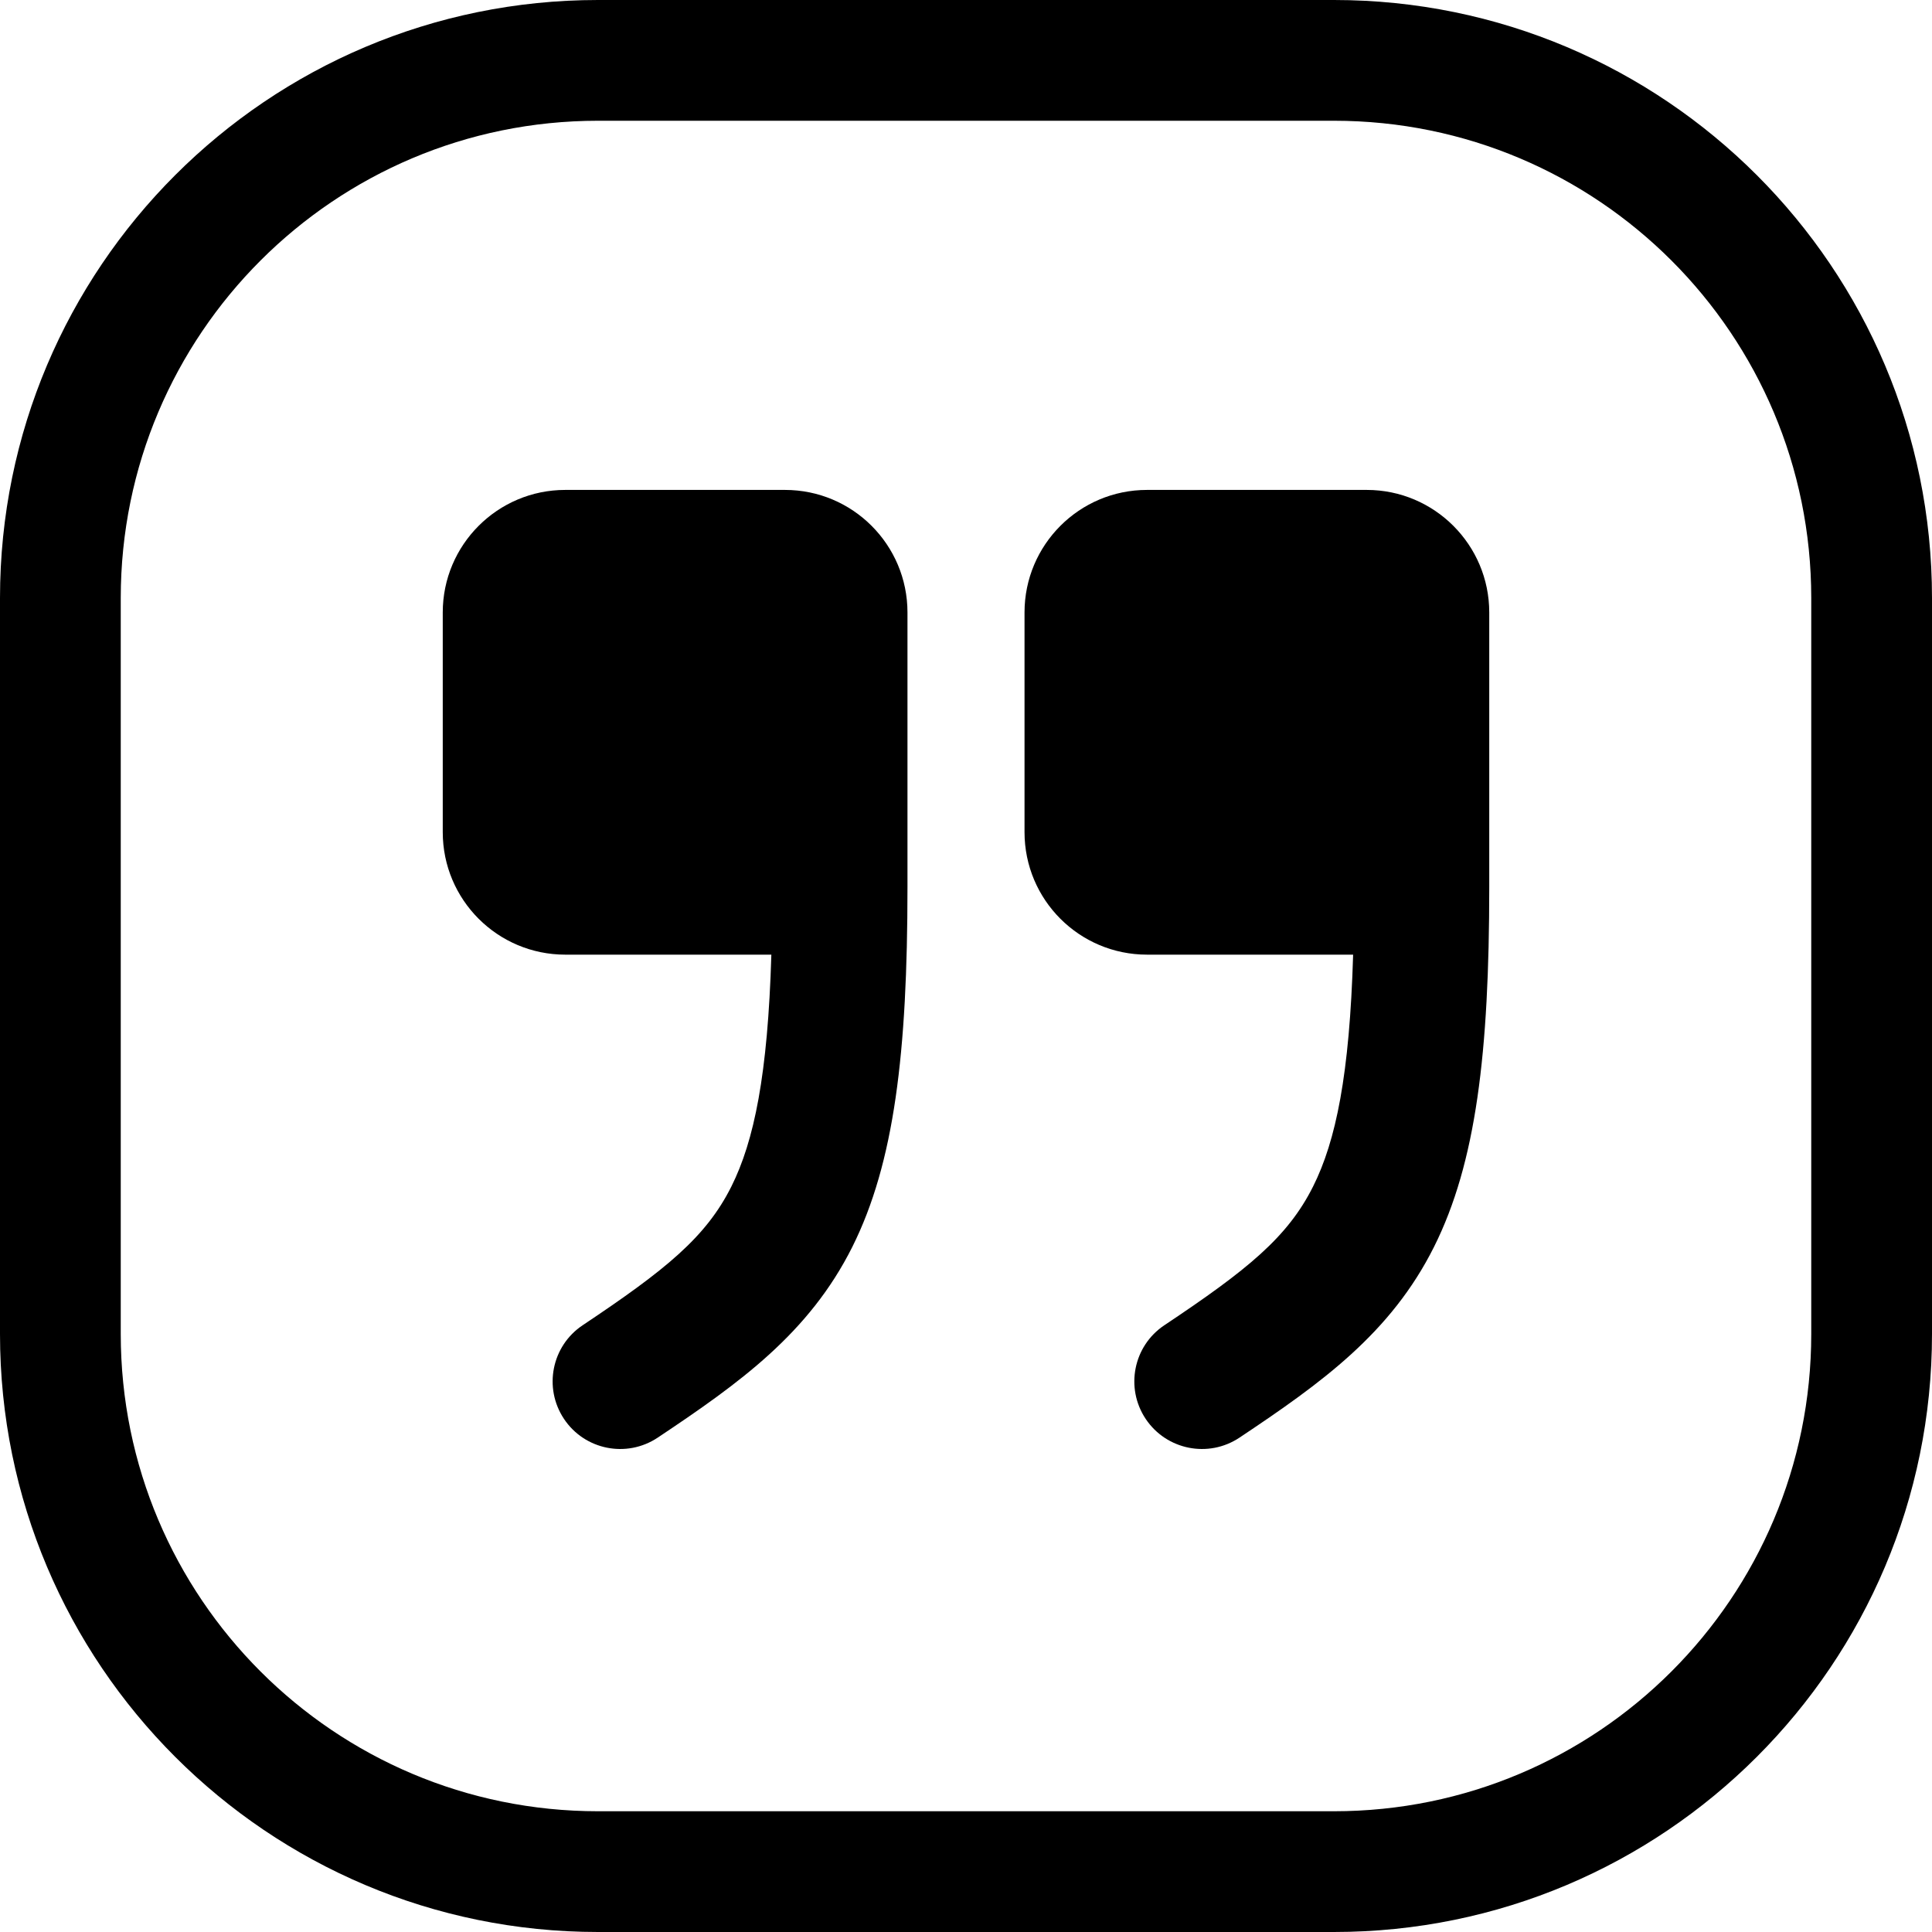<svg width="24" height="24" viewBox="0 0 24 24" fill="none" xmlns="http://www.w3.org/2000/svg">
<path d="M7.429 22.5C4.154 22.5 1.5 19.846 1.5 16.571V7.429C1.5 4.154 4.154 1.5 7.429 1.5H16.571C19.846 1.5 22.5 4.154 22.5 7.429V16.571C22.5 19.846 19.846 22.5 16.571 22.5H7.429ZM16.571 24C20.674 24 24 20.674 24 16.571V7.429C24 3.326 20.674 0 16.571 0H7.429C3.326 0 0 3.326 0 7.429V16.571C0 20.674 3.326 24 7.429 24H16.571Z" fill="black"/>
<path d="M14.465 16.462C14.079 16.719 13.975 17.24 14.232 17.626C14.49 18.012 15.011 18.116 15.397 17.859C16.415 17.18 17.277 16.562 17.814 15.489C18.336 14.446 18.5 13.077 18.5 11.02V7.608C18.5 6.768 17.818 6.086 16.978 6.086H14.249C13.408 6.086 12.727 6.768 12.727 7.608V10.337C12.727 11.178 13.408 11.859 14.249 11.859H16.809C16.765 13.35 16.595 14.173 16.312 14.738C15.996 15.37 15.495 15.775 14.465 16.462Z" fill="black"/>
<path d="M7.239 16.462C6.853 16.719 6.749 17.24 7.006 17.626C7.263 18.012 7.784 18.116 8.17 17.859C9.188 17.18 10.051 16.562 10.588 15.489C11.109 14.446 11.273 13.077 11.273 11.02V7.608C11.273 6.768 10.592 6.086 9.751 6.086H7.022C6.182 6.086 5.5 6.768 5.5 7.608V10.337C5.5 11.178 6.182 11.859 7.022 11.859H9.582C9.538 13.35 9.368 14.173 9.086 14.738C8.77 15.37 8.268 15.775 7.239 16.462Z" fill="black"/>
</svg>

